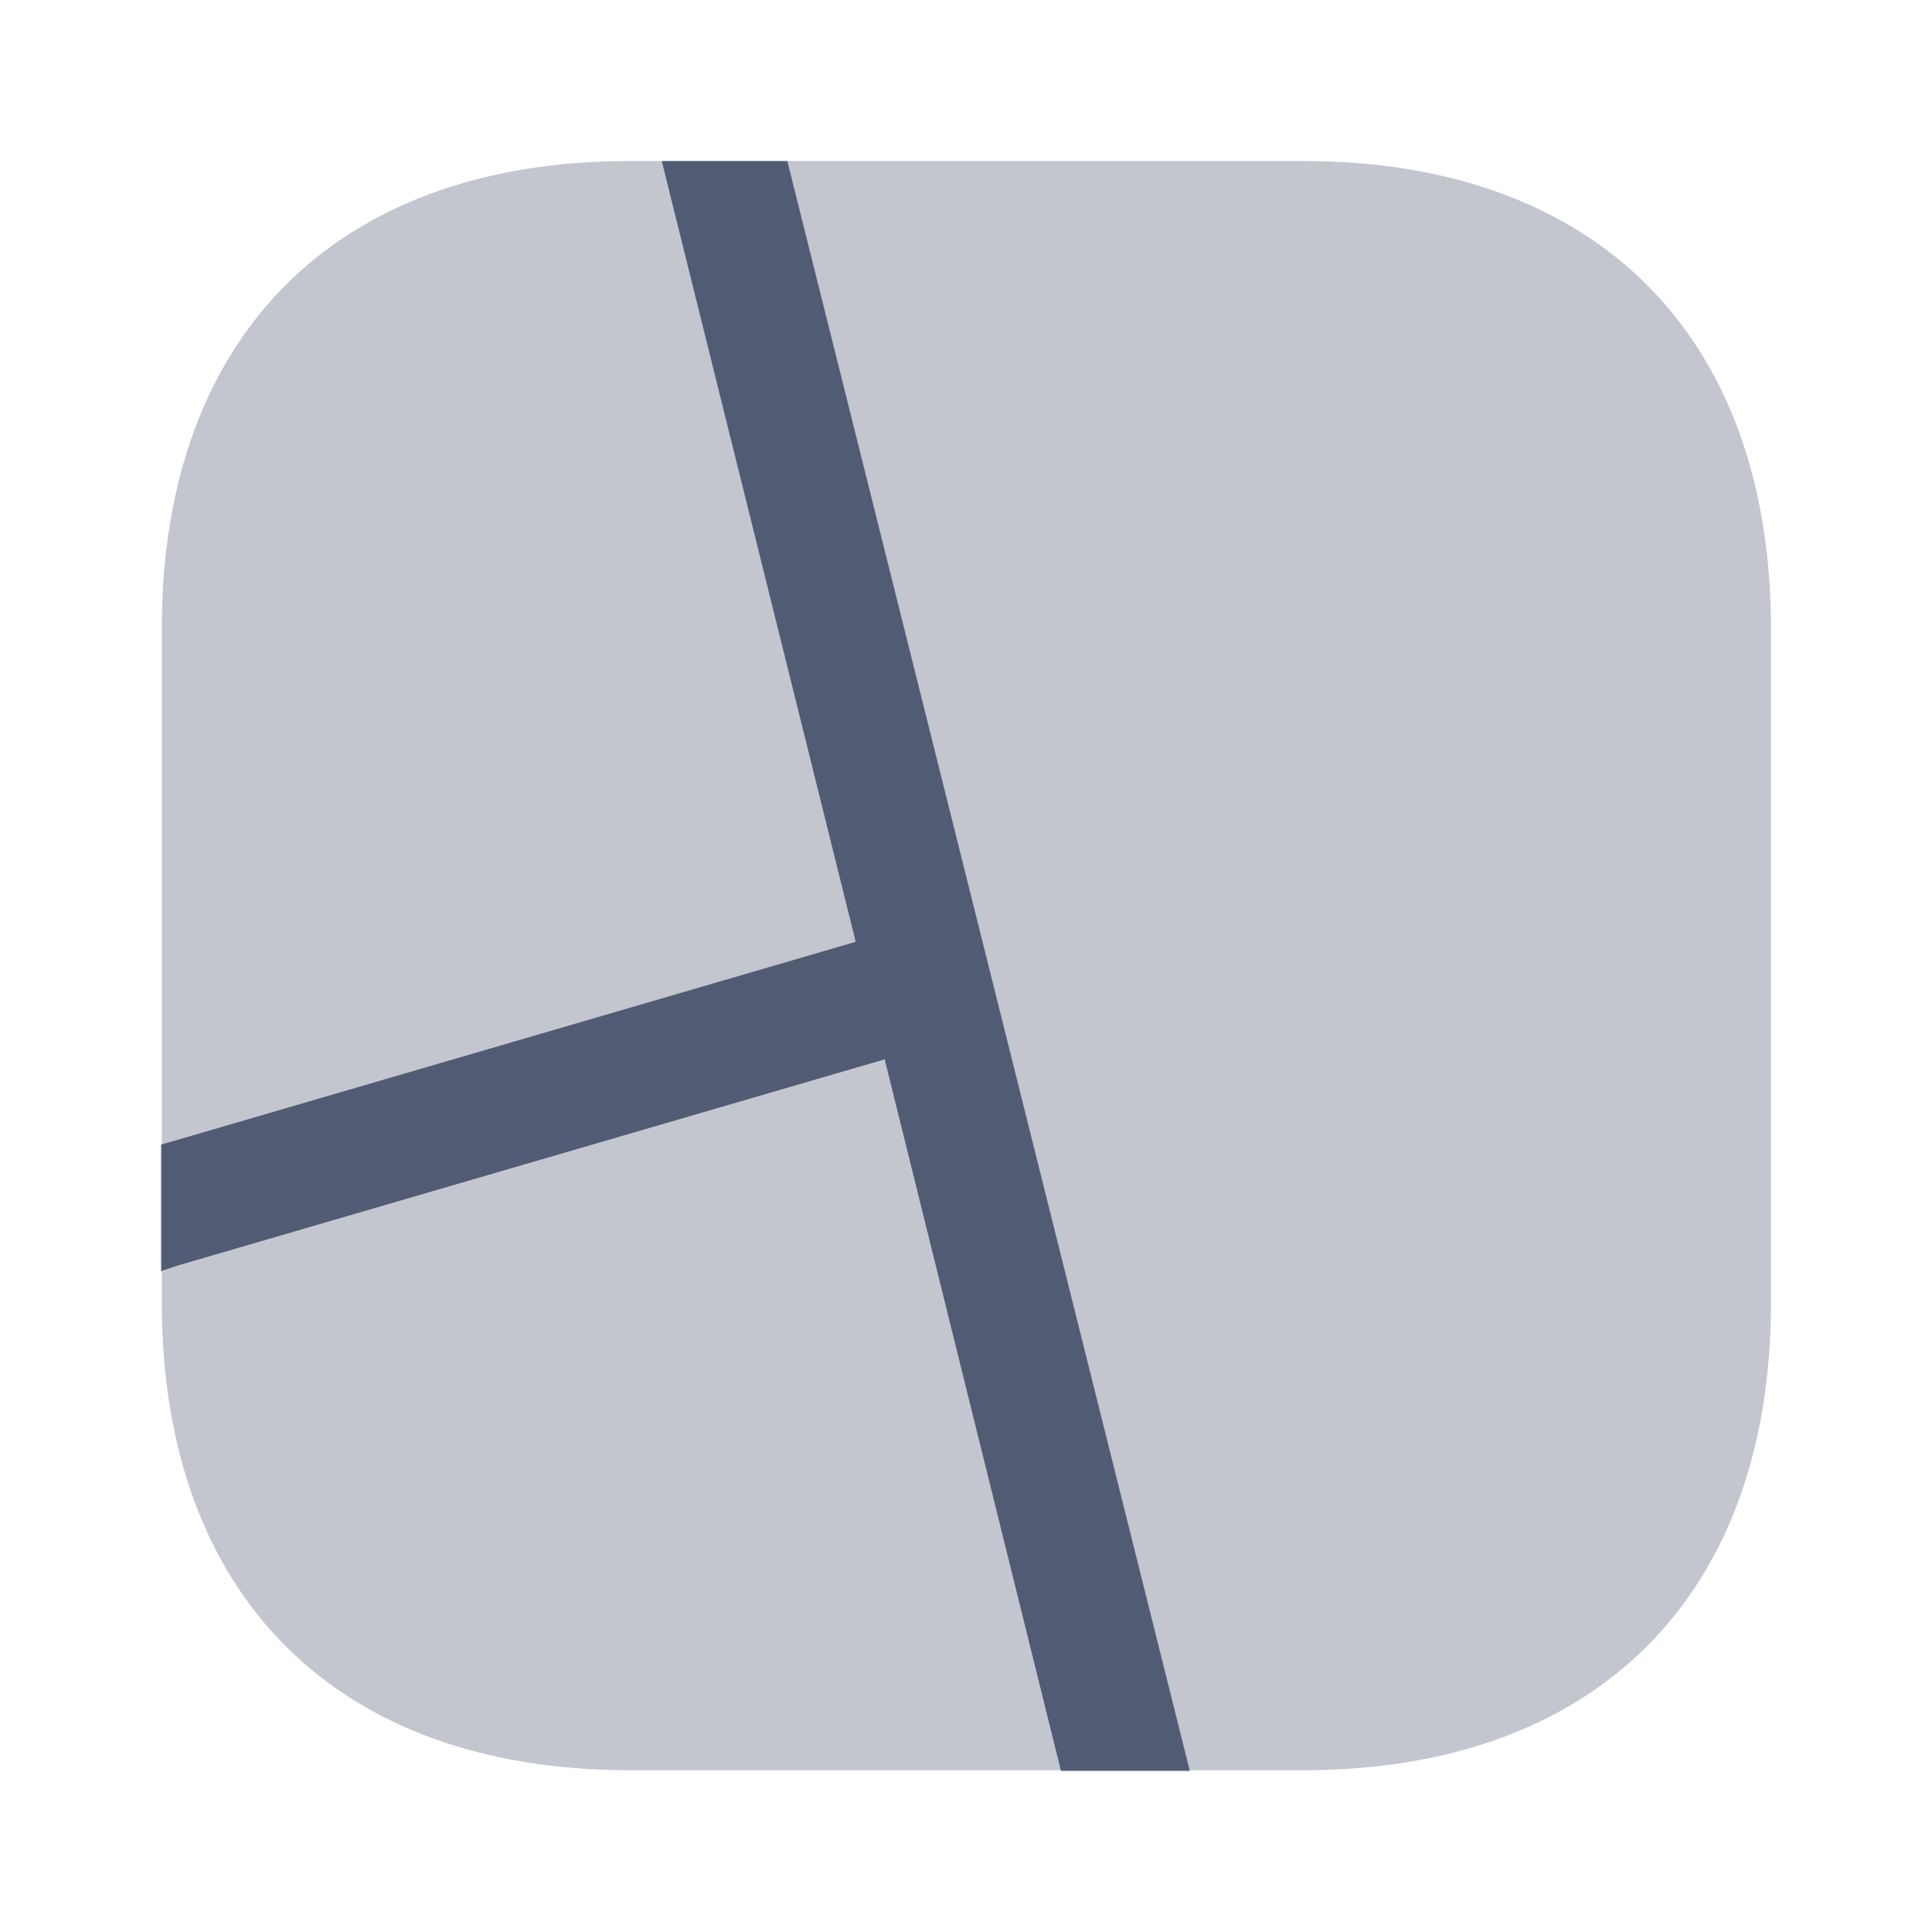 <svg width="23" height="23" viewBox="0 0 23 23" fill="none" xmlns="http://www.w3.org/2000/svg">
<path opacity="0.4" d="M15.515 1.917H7.494C4.005 1.917 1.926 3.996 1.926 7.484V15.506C1.926 18.994 4.005 21.074 7.494 21.074H15.515C19.003 21.074 21.083 18.994 21.083 15.506V7.484C21.083 3.996 19.003 1.917 15.515 1.917Z" fill="#071437" fill-opacity="0.6"/>
<path d="M14.165 21.083H12.631L10.532 12.611L2.118 15.065L1.917 15.132V13.627L10.187 11.212L7.878 1.917H9.373L14.165 21.083Z" fill="#071437" fill-opacity="0.6"/>
</svg>
